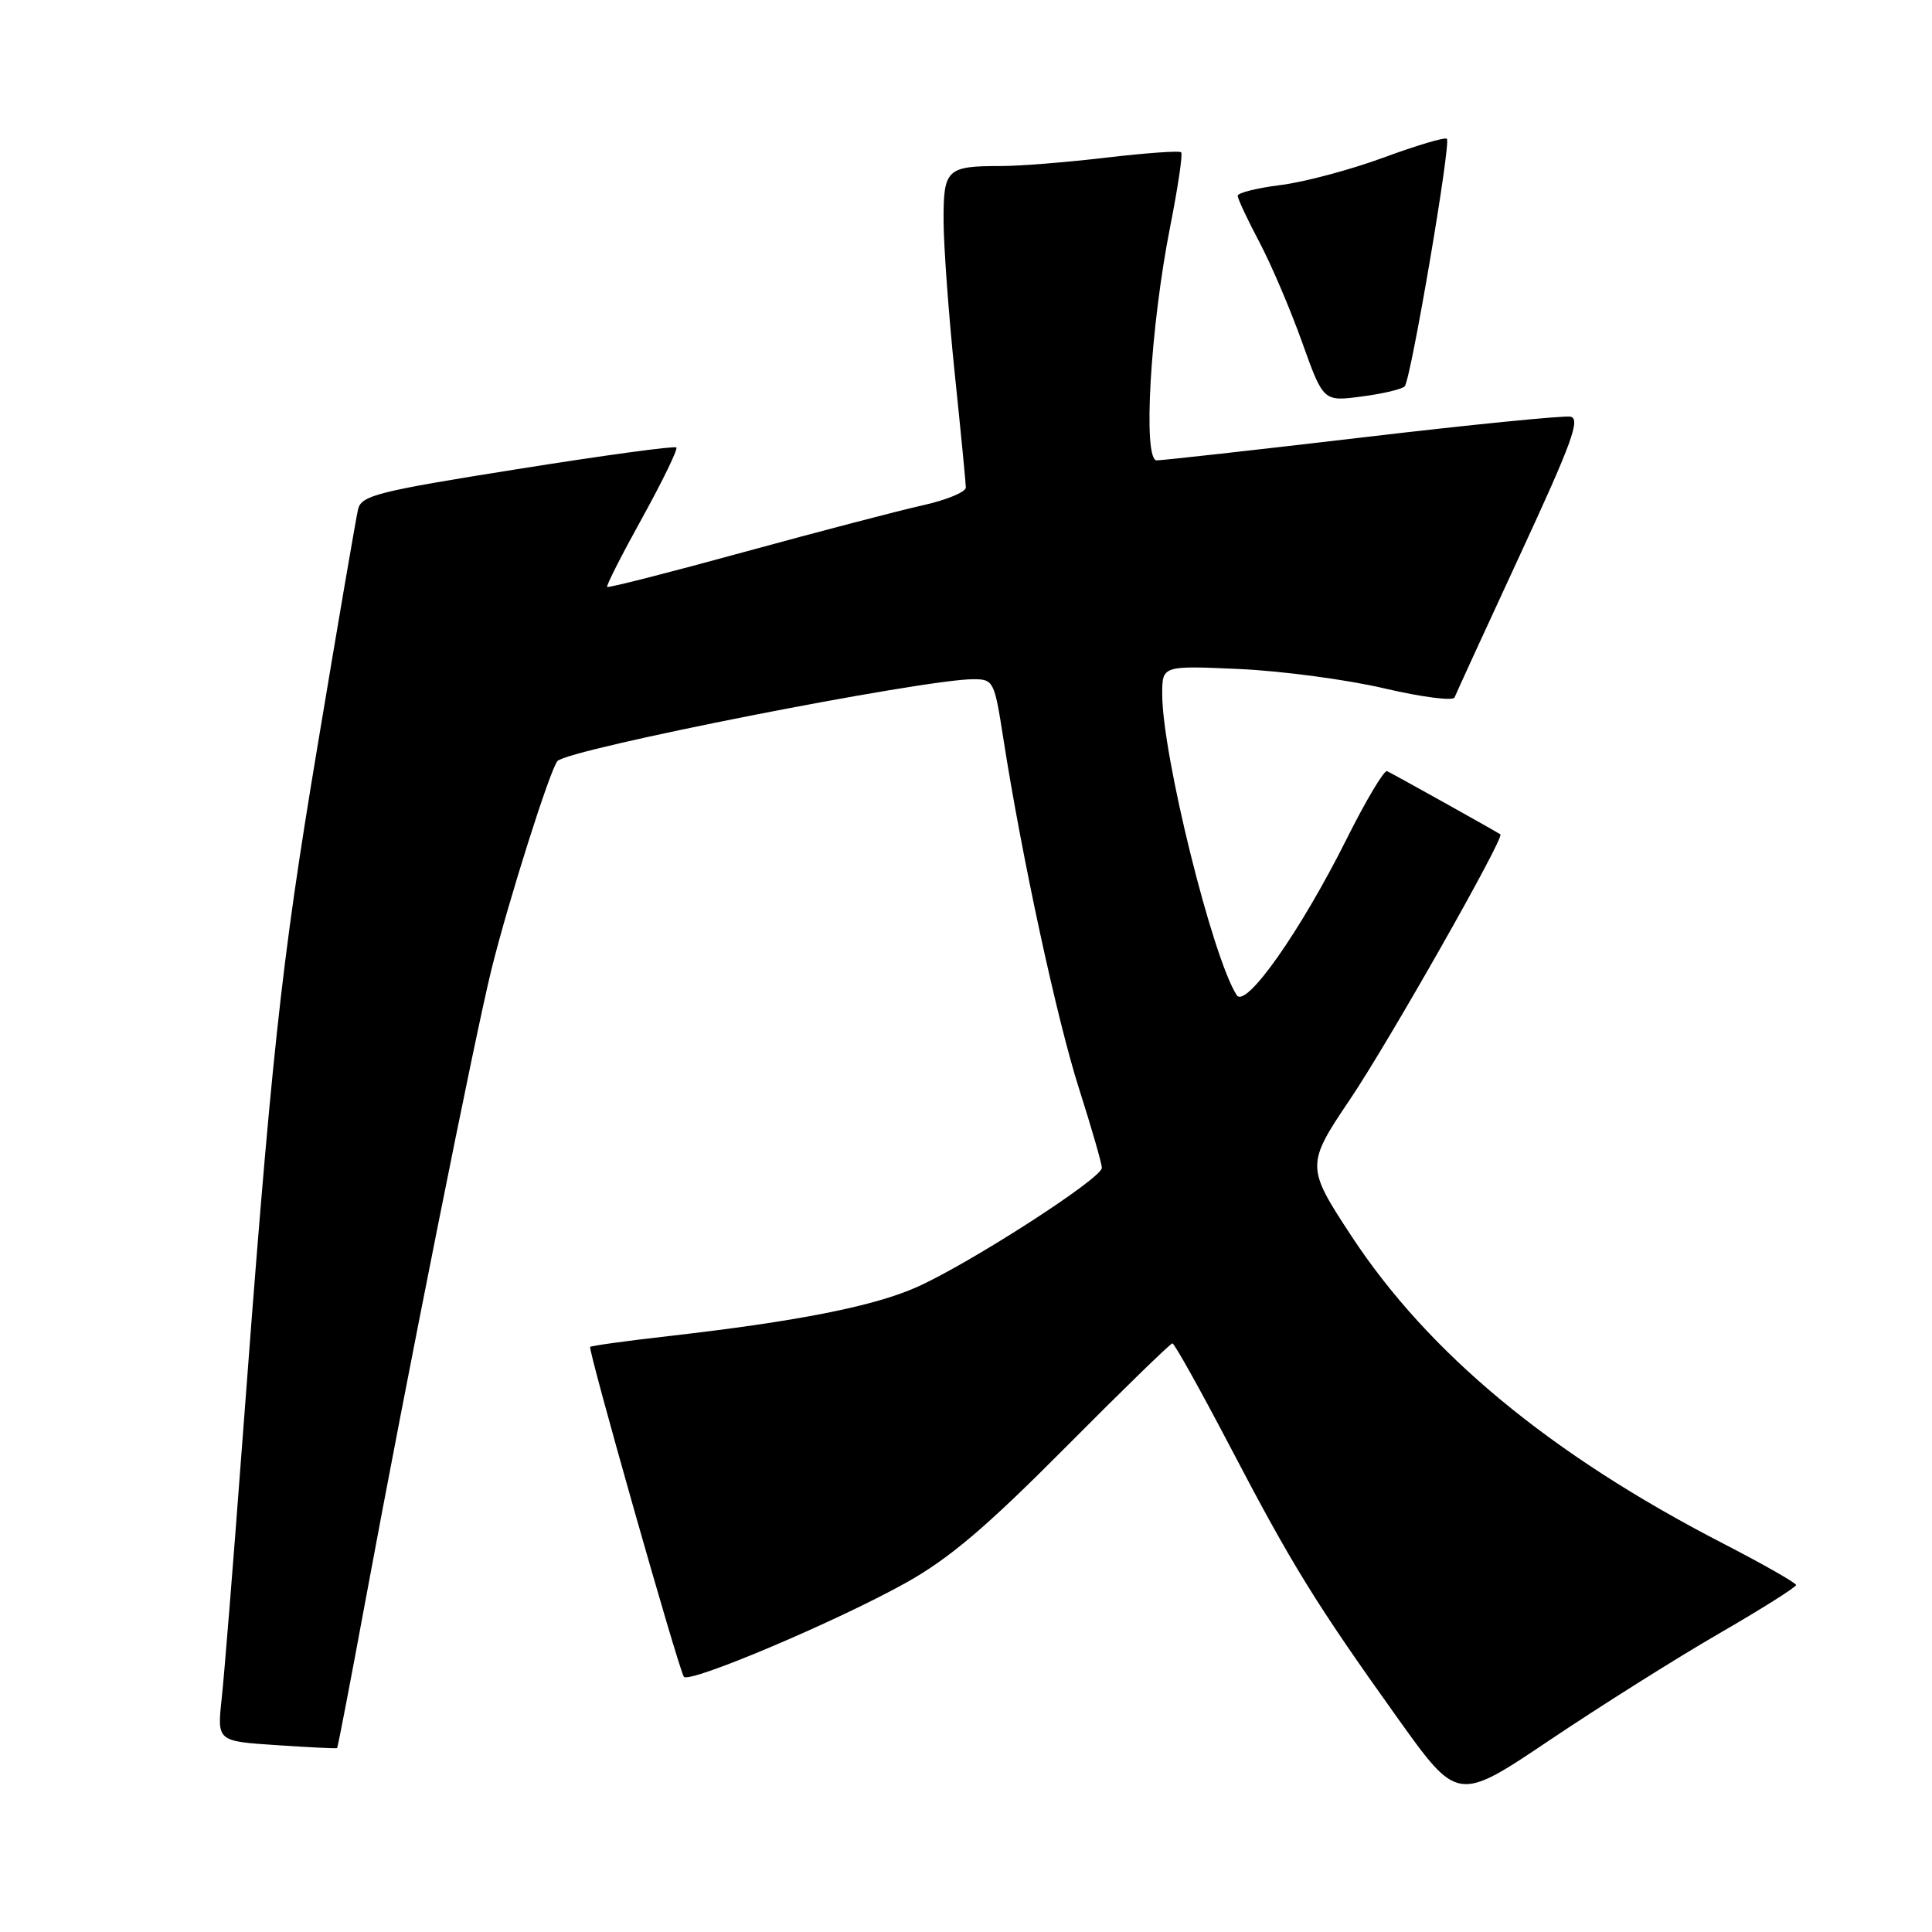 <?xml version="1.0" encoding="UTF-8" standalone="no"?>
<!DOCTYPE svg PUBLIC "-//W3C//DTD SVG 1.1//EN" "http://www.w3.org/Graphics/SVG/1.1/DTD/svg11.dtd" >
<svg xmlns="http://www.w3.org/2000/svg" xmlns:xlink="http://www.w3.org/1999/xlink" version="1.1" viewBox="0 0 256 256">
 <g >
 <path fill="currentColor"
d=" M 227.75 216.47 C 233.39 213.21 237.99 210.31 237.99 210.02 C 237.98 209.74 233.61 207.25 228.28 204.50 C 205.46 192.73 189.30 179.36 179.05 163.75 C 173.06 154.64 173.06 154.30 178.88 145.68 C 183.97 138.14 199.38 110.98 198.81 110.56 C 198.31 110.20 184.56 102.53 183.79 102.18 C 183.41 102.01 180.99 106.06 178.43 111.18 C 172.32 123.40 165.07 133.70 163.87 131.86 C 160.65 126.87 154.00 100.02 154.00 91.98 C 154.00 88.19 154.00 88.19 164.25 88.65 C 169.89 88.91 178.53 90.06 183.45 91.22 C 188.37 92.37 192.55 92.91 192.74 92.41 C 192.93 91.91 196.84 83.40 201.42 73.50 C 208.29 58.66 209.47 55.45 208.08 55.21 C 207.16 55.05 194.76 56.28 180.54 57.96 C 166.32 59.63 154.05 61.00 153.27 61.00 C 151.40 61.00 152.41 43.41 155.05 30.05 C 156.08 24.85 156.74 20.41 156.51 20.18 C 156.29 19.95 151.84 20.27 146.63 20.88 C 141.42 21.50 135.14 22.00 132.66 22.00 C 125.41 22.00 125.00 22.40 125.03 29.36 C 125.05 32.74 125.71 41.80 126.51 49.50 C 127.31 57.20 127.97 63.99 127.98 64.59 C 127.99 65.19 125.41 66.26 122.25 66.96 C 119.09 67.66 108.45 70.45 98.61 73.14 C 88.77 75.84 80.60 77.93 80.45 77.77 C 80.30 77.62 82.40 73.49 85.11 68.60 C 87.81 63.70 89.85 59.51 89.62 59.29 C 89.40 59.06 79.92 60.35 68.57 62.16 C 50.06 65.10 47.88 65.65 47.45 67.47 C 47.18 68.59 44.75 82.78 42.05 99.00 C 37.19 128.14 35.96 139.62 32.00 192.50 C 30.89 207.35 29.71 222.03 29.37 225.11 C 28.77 230.72 28.77 230.72 36.64 231.24 C 40.96 231.53 44.58 231.71 44.67 231.63 C 44.76 231.56 46.46 222.72 48.44 212.00 C 53.86 182.69 62.88 137.54 65.11 128.50 C 67.34 119.46 72.93 101.84 73.87 100.84 C 75.38 99.24 122.34 90.00 128.96 90.00 C 131.64 90.00 131.76 90.24 132.93 97.75 C 135.38 113.49 140.06 135.15 142.99 144.29 C 144.64 149.47 146.00 154.18 146.00 154.75 C 146.00 156.15 128.37 167.50 121.43 170.57 C 115.68 173.12 105.52 175.11 88.50 177.05 C 83.00 177.67 78.37 178.32 78.20 178.47 C 77.88 178.78 89.85 220.95 90.61 222.17 C 91.22 223.16 110.75 214.90 120.00 209.75 C 125.76 206.54 130.67 202.37 141.19 191.78 C 148.72 184.20 155.09 178.00 155.35 178.00 C 155.61 178.00 159.02 184.11 162.93 191.57 C 171.18 207.35 174.34 212.47 185.18 227.64 C 193.14 238.78 193.14 238.78 205.32 230.59 C 212.02 226.09 222.11 219.73 227.75 216.47 Z  M 186.13 51.19 C 186.95 50.29 192.29 18.96 191.72 18.39 C 191.48 18.14 187.70 19.27 183.33 20.88 C 178.96 22.49 172.82 24.13 169.69 24.52 C 166.56 24.91 164.00 25.55 164.00 25.94 C 164.00 26.33 165.29 29.09 166.87 32.07 C 168.45 35.06 171.00 41.04 172.54 45.36 C 175.35 53.21 175.35 53.21 180.42 52.54 C 183.22 52.18 185.78 51.57 186.13 51.19 Z "/>
</g>
</svg>